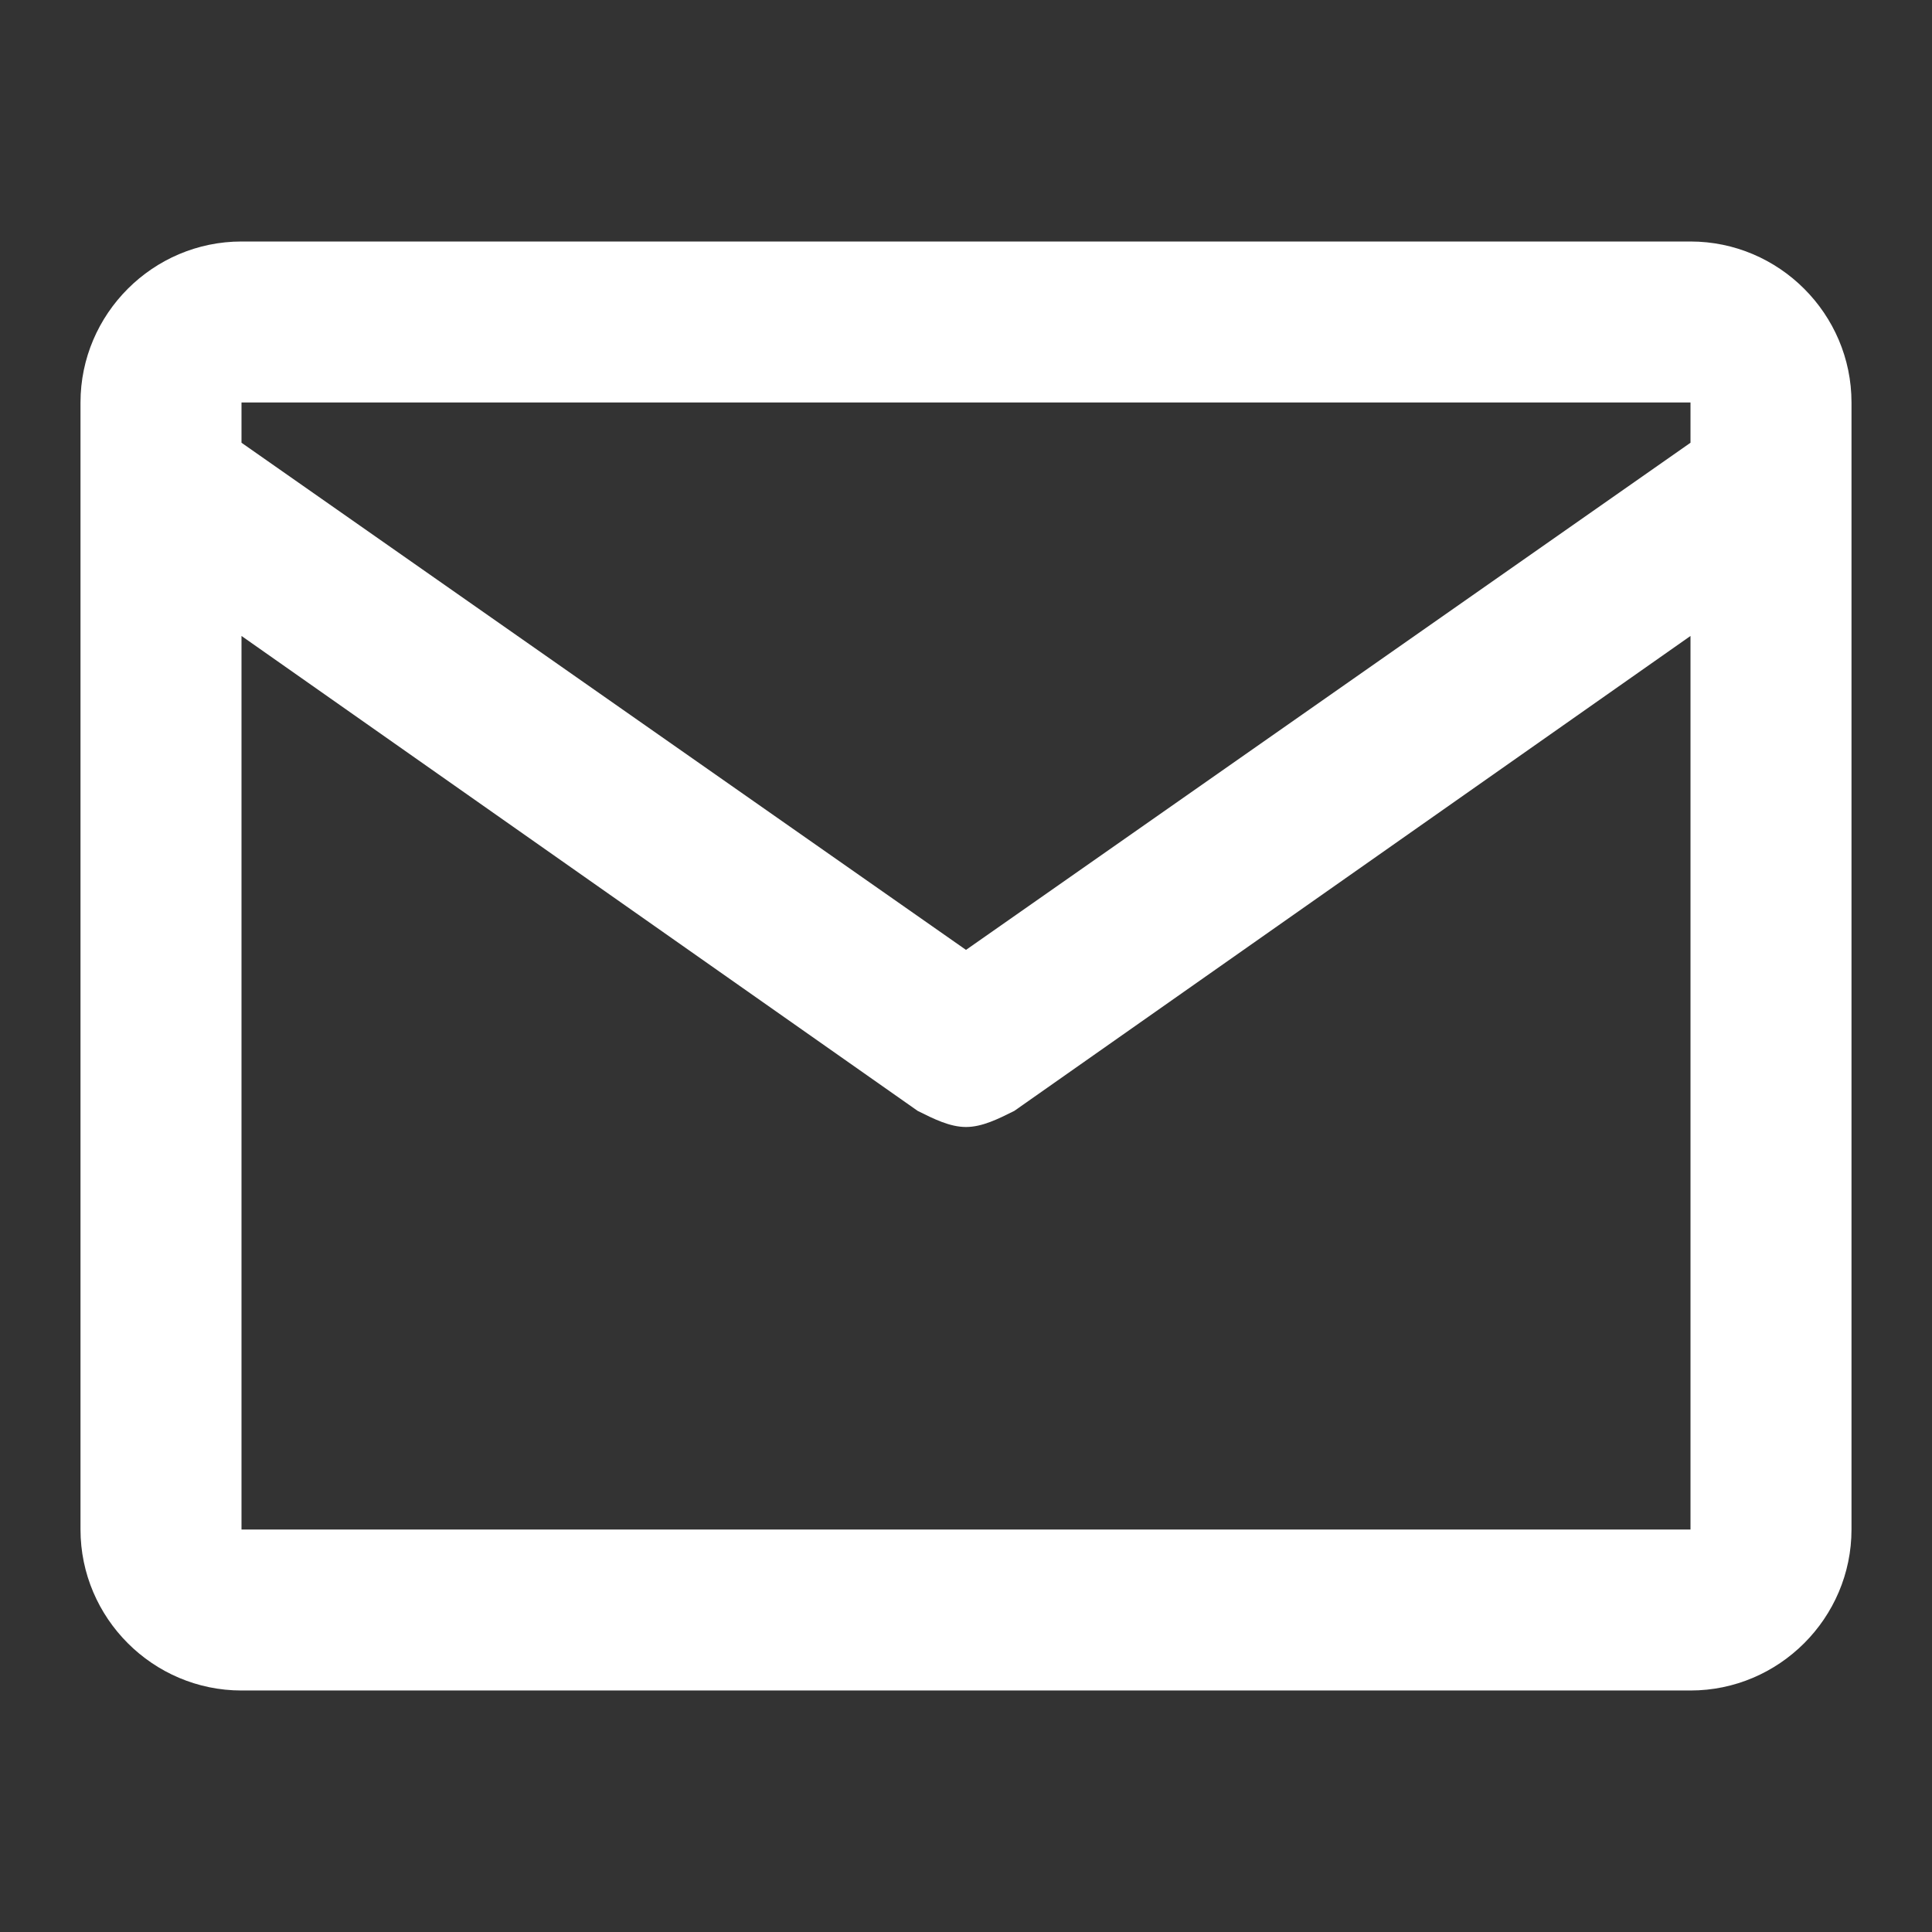 <?xml version="1.0" standalone="no"?><!DOCTYPE svg PUBLIC "-//W3C//DTD SVG 1.1//EN" "http://www.w3.org/Graphics/SVG/1.1/DTD/svg11.dtd"><svg t="1574406566105" class="icon" viewBox="0 0 1024 1024" version="1.1" xmlns="http://www.w3.org/2000/svg" p-id="11125" width="64" height="64" xmlns:xlink="http://www.w3.org/1999/xlink"><rect x="0" y="0" width="1024" height="1024" fill="#333333" stroke="none"/><defs><style type="text/css"></style></defs><path d="M896 128H128c-46.933 0-85.333 38.4-85.333 85.333v597.333c0 46.933 38.4 85.333 85.333 85.333h768c46.933 0 85.333-38.4 85.333-85.333V213.333c0-46.933-38.4-85.333-85.333-85.333z m0 85.333v21.333l-384 268.8-384-268.8V213.333h768zM128 810.667V337.067l358.4 251.733c8.533 4.267 17.067 8.533 25.6 8.533s17.067-4.267 25.6-8.533L896 337.067V810.667H128z" p-id="11126" fill="#ffffff"></path></svg>